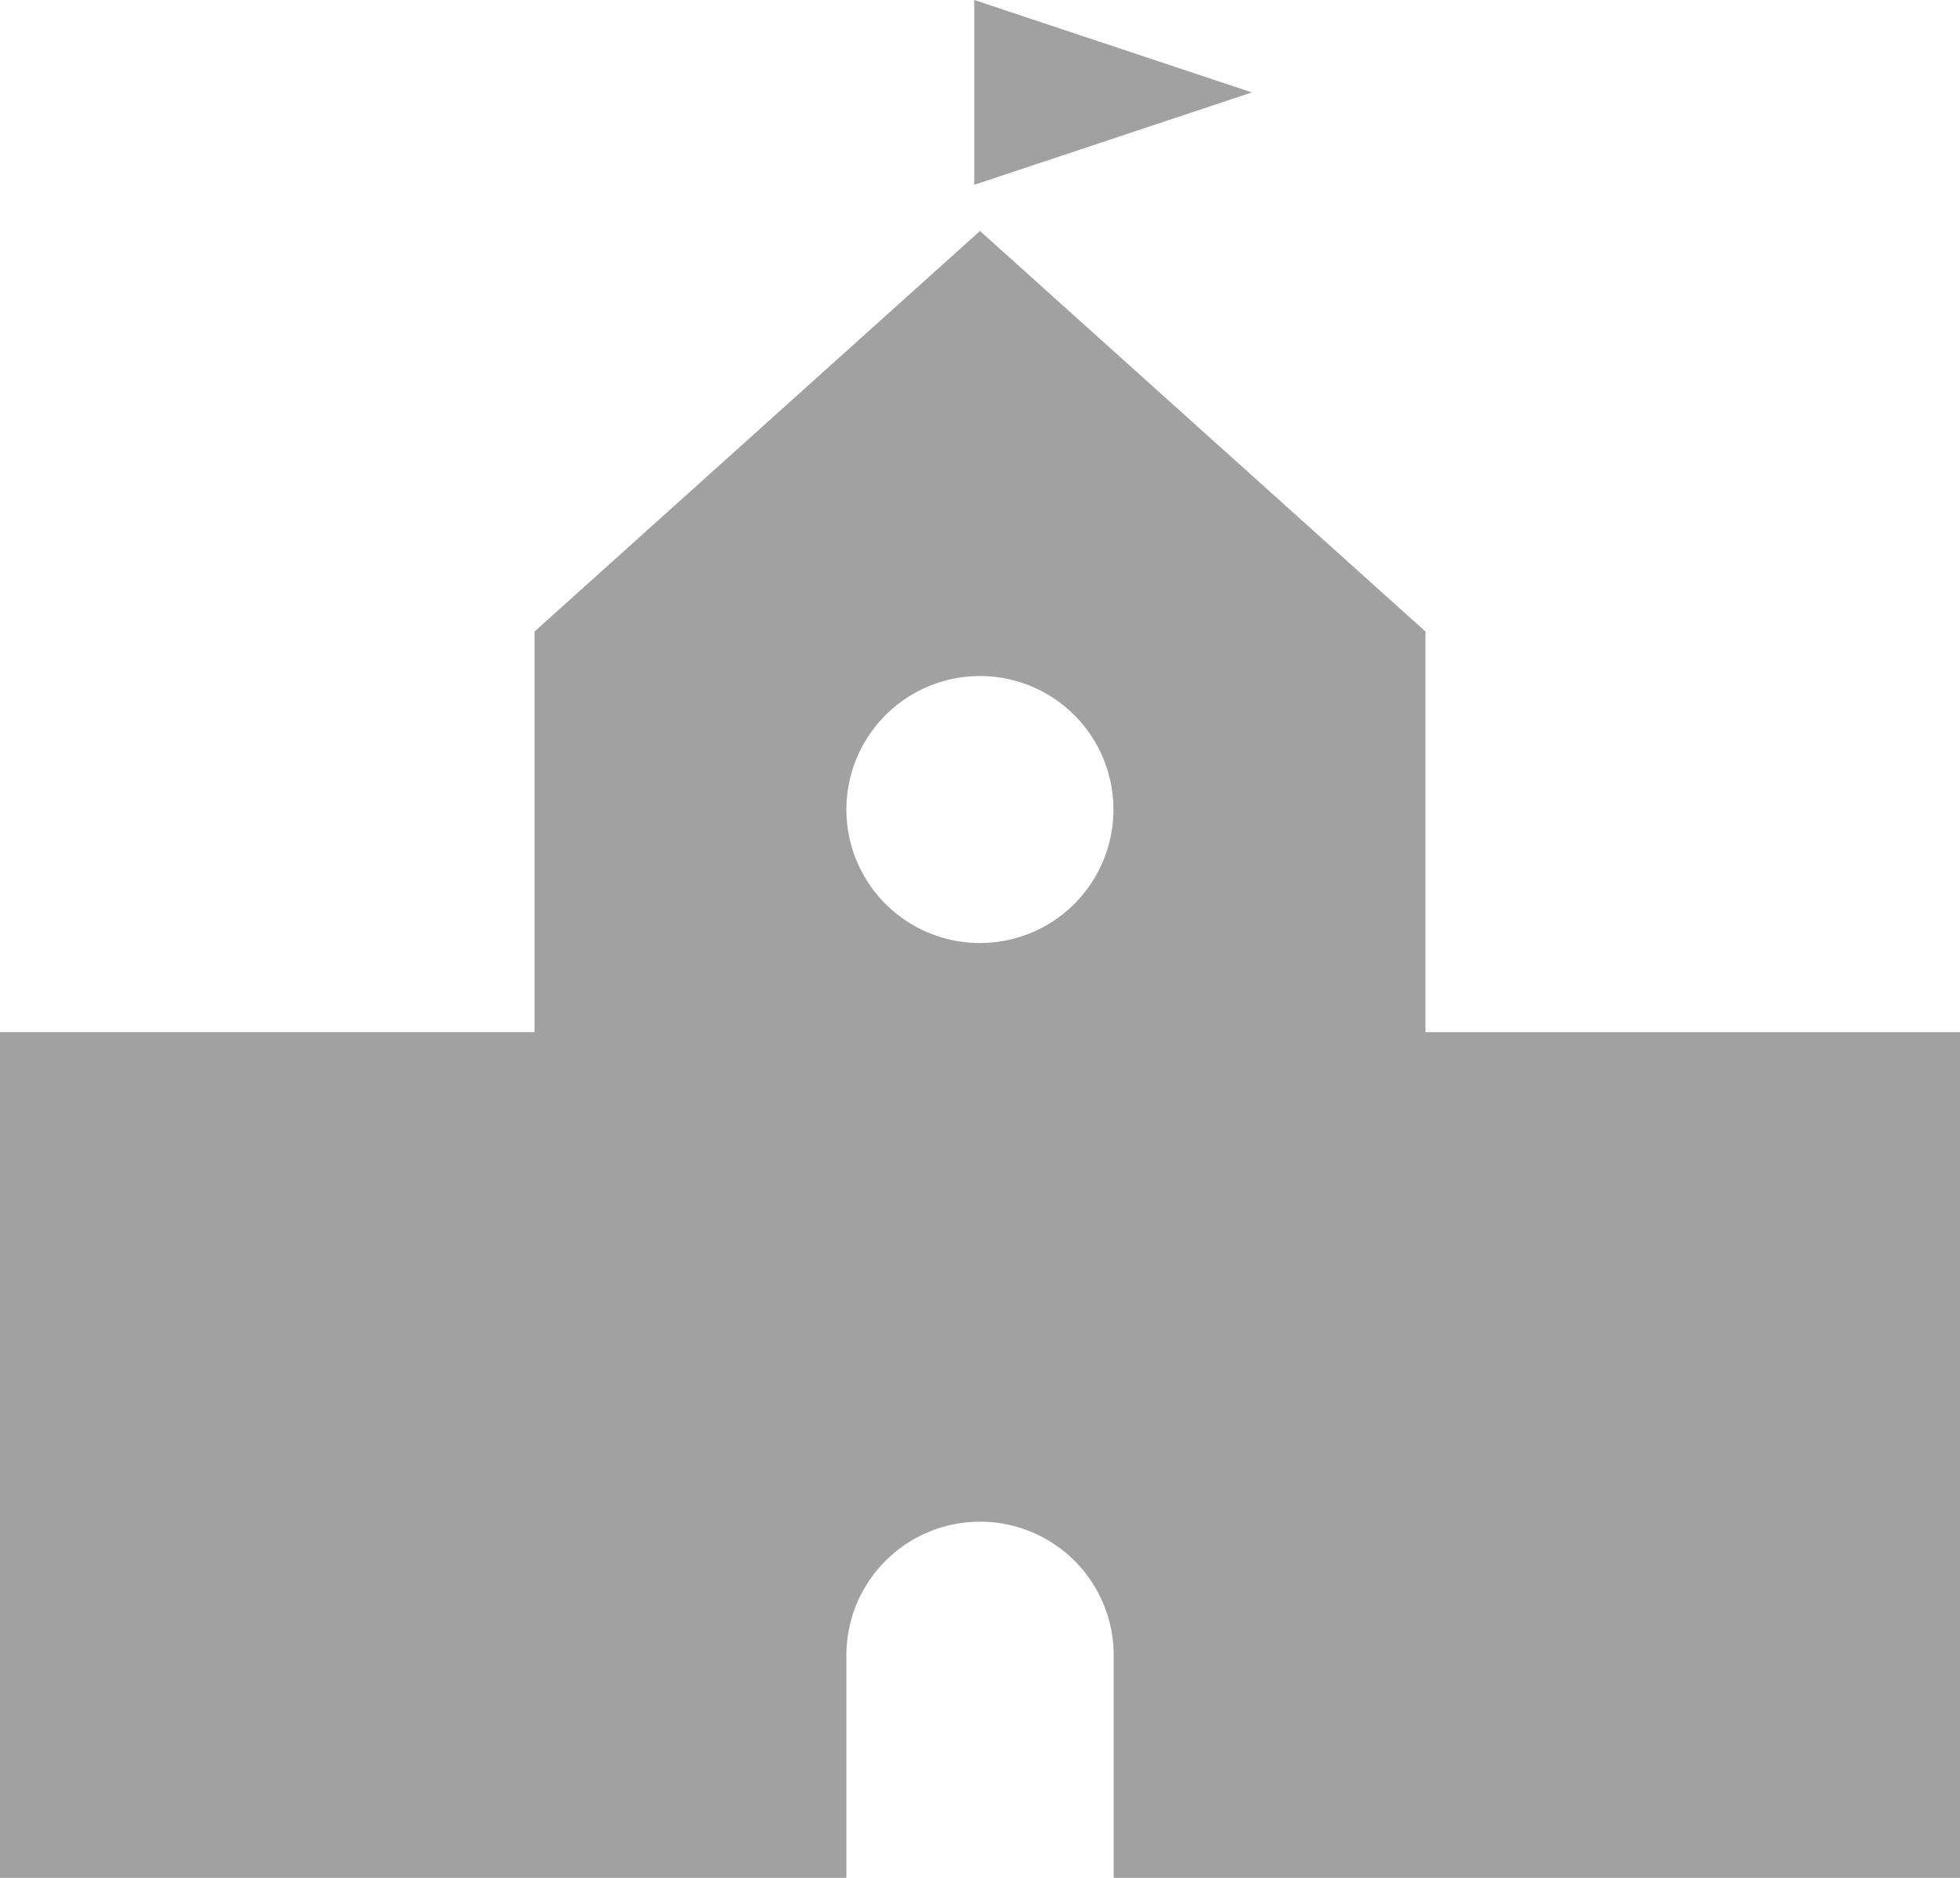 <svg xmlns="http://www.w3.org/2000/svg" width="24" height="23" viewBox="0 0 24 23"><defs><style>.a{fill:rgba(0,0,0,0.37);}</style></defs><g transform="translate(-8 -14.5)"><g transform="translate(8 14.5)"><g transform="translate(0 0)"><path class="a" d="M52,14.5v2.264l3.4-1.132Z" transform="translate(-40.071 -14.5)"/><path class="a" d="M25.455,34.313V29.406L20,24.5l-5.455,4.906v4.906H8V44.671H18.364V41.945a1.636,1.636,0,0,1,3.273,0v2.726H32V34.313ZM20,29.951a1.635,1.635,0,1,1-1.636,1.635A1.636,1.636,0,0,1,20,29.951Z" transform="translate(-8 -21.671)"/></g></g></g></svg>